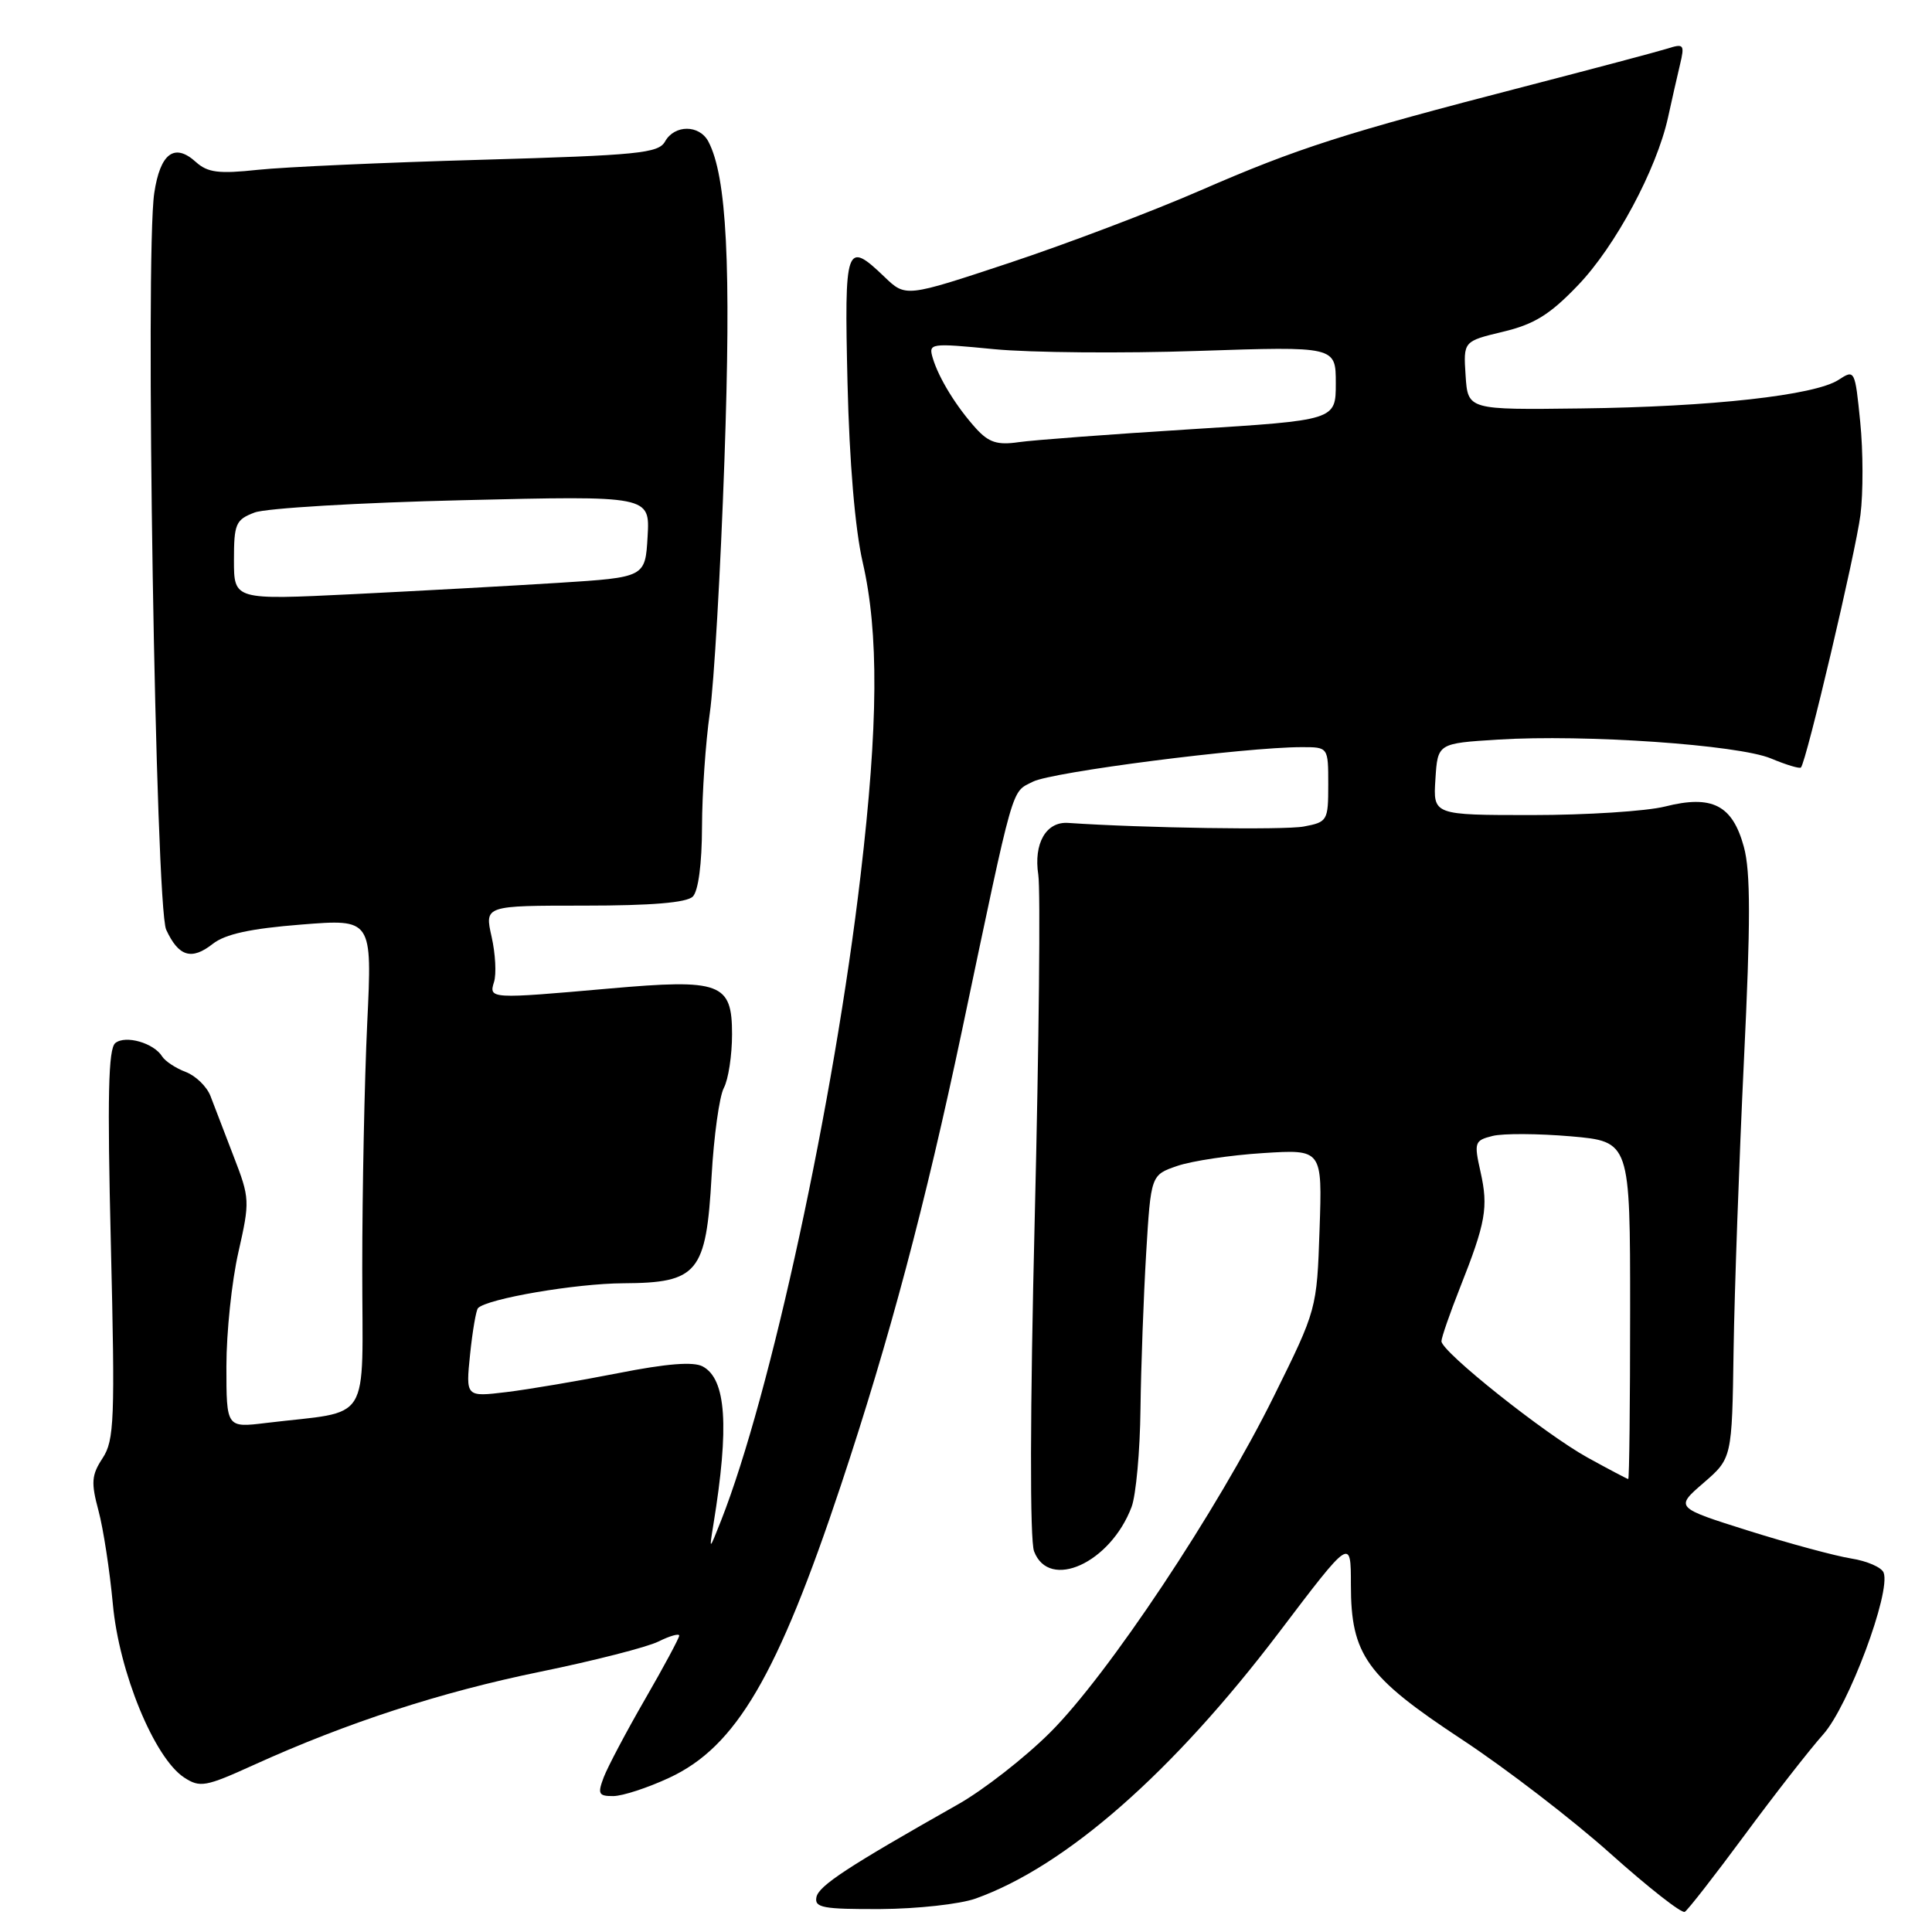 <?xml version="1.0" encoding="UTF-8" standalone="no"?>
<!DOCTYPE svg PUBLIC "-//W3C//DTD SVG 1.1//EN" "http://www.w3.org/Graphics/SVG/1.1/DTD/svg11.dtd" >
<svg xmlns="http://www.w3.org/2000/svg" xmlns:xlink="http://www.w3.org/1999/xlink" version="1.1" viewBox="0 0 256 256">
 <g >
 <path fill="currentColor"
d=" M 231.14 243.20 C 235.08 237.86 239.78 231.84 241.58 229.82 C 244.94 226.07 250.58 210.95 249.59 208.38 C 249.32 207.68 247.39 206.84 245.30 206.51 C 243.21 206.18 237.10 204.53 231.72 202.84 C 221.95 199.76 221.95 199.76 225.72 196.50 C 229.50 193.23 229.50 193.23 229.71 178.87 C 229.83 170.97 230.45 153.70 231.08 140.50 C 231.97 122.17 231.97 115.49 231.07 112.21 C 229.56 106.67 226.87 105.29 220.62 106.87 C 218.14 107.49 210.21 108.00 203.00 108.00 C 189.89 108.00 189.89 108.00 190.20 103.25 C 190.50 98.50 190.50 98.50 198.50 98.00 C 209.96 97.28 230.33 98.69 234.66 100.50 C 236.67 101.34 238.45 101.88 238.63 101.70 C 239.34 101.00 245.89 73.18 246.52 68.22 C 246.89 65.31 246.88 59.78 246.49 55.92 C 245.80 49.01 245.76 48.93 243.62 50.33 C 240.49 52.38 226.77 53.91 209.50 54.12 C 194.50 54.31 194.50 54.31 194.20 49.77 C 193.90 45.22 193.90 45.22 199.15 43.96 C 203.30 42.97 205.38 41.68 209.09 37.80 C 214.04 32.65 219.51 22.44 221.02 15.57 C 221.51 13.33 222.22 10.19 222.60 8.60 C 223.25 5.88 223.13 5.74 220.90 6.45 C 219.58 6.86 211.07 9.12 202.00 11.47 C 178.08 17.66 171.98 19.61 159.07 25.23 C 152.71 28.00 141.32 32.32 133.76 34.83 C 120.01 39.39 120.01 39.39 117.20 36.69 C 112.09 31.80 111.87 32.42 112.30 50.75 C 112.55 61.25 113.30 70.11 114.31 74.50 C 116.46 83.82 116.38 96.03 114.03 116.00 C 110.52 145.95 102.11 184.82 95.54 201.50 C 93.96 205.50 93.96 205.50 94.53 202.00 C 96.65 189.00 96.23 182.73 93.11 181.06 C 91.88 180.40 88.33 180.68 81.91 181.95 C 76.73 182.97 70.07 184.10 67.10 184.46 C 61.71 185.11 61.71 185.11 62.29 179.45 C 62.61 176.34 63.09 173.58 63.34 173.33 C 64.59 172.07 76.31 170.07 82.58 170.04 C 92.48 169.99 93.57 168.67 94.29 155.84 C 94.59 150.53 95.32 145.28 95.91 144.16 C 96.51 143.04 97.00 139.84 97.00 137.04 C 97.00 130.23 95.52 129.68 80.69 130.99 C 64.98 132.38 64.75 132.37 65.46 130.12 C 65.79 129.08 65.65 126.38 65.14 124.12 C 64.21 120.00 64.21 120.00 77.41 120.00 C 86.33 120.00 90.99 119.61 91.80 118.80 C 92.53 118.07 93.01 114.45 93.02 109.55 C 93.03 105.12 93.50 98.35 94.05 94.50 C 94.61 90.65 95.48 75.58 95.99 61.00 C 96.90 35.10 96.30 23.37 93.86 18.75 C 92.66 16.50 89.38 16.50 88.12 18.75 C 87.25 20.31 84.57 20.57 63.82 21.17 C 50.99 21.53 37.65 22.13 34.18 22.50 C 28.97 23.06 27.52 22.87 25.96 21.47 C 23.12 18.89 21.23 20.30 20.44 25.58 C 19.20 33.81 20.61 120.13 22.02 123.19 C 23.67 126.76 25.38 127.28 28.19 125.07 C 29.84 123.77 33.19 123.04 39.91 122.51 C 49.32 121.76 49.32 121.76 48.66 135.54 C 48.30 143.12 48.00 157.76 48.00 168.07 C 48.00 189.16 49.45 186.83 35.25 188.55 C 30.00 189.19 30.00 189.19 30.00 181.04 C 30.00 176.56 30.71 169.76 31.59 165.92 C 33.12 159.16 33.11 158.78 30.96 153.23 C 29.75 150.08 28.36 146.48 27.89 145.23 C 27.41 143.98 25.94 142.55 24.61 142.04 C 23.28 141.54 21.88 140.61 21.49 139.99 C 20.39 138.20 16.63 137.12 15.28 138.21 C 14.35 138.96 14.21 145.27 14.69 164.89 C 15.25 188.14 15.15 190.85 13.59 193.22 C 12.12 195.46 12.05 196.45 13.05 200.17 C 13.69 202.55 14.54 208.11 14.95 212.52 C 15.77 221.57 20.44 232.93 24.40 235.53 C 26.50 236.90 27.23 236.77 33.59 233.88 C 45.95 228.27 58.37 224.22 71.56 221.52 C 78.68 220.06 85.74 218.26 87.25 217.51 C 88.76 216.76 90.00 216.41 90.00 216.73 C 90.00 217.04 87.97 220.83 85.48 225.14 C 82.99 229.45 80.53 234.11 80.00 235.49 C 79.16 237.71 79.31 238.00 81.27 237.99 C 82.50 237.98 85.84 236.89 88.69 235.56 C 97.53 231.45 103.01 222.09 111.45 196.73 C 117.87 177.41 122.61 159.59 127.48 136.50 C 134.48 103.24 133.96 105.07 136.86 103.58 C 139.36 102.29 164.97 99.00 172.51 99.00 C 176.00 99.00 176.00 99.00 176.00 103.95 C 176.00 108.75 175.90 108.93 172.75 109.52 C 170.15 110.00 151.51 109.72 141.52 109.04 C 138.61 108.85 136.94 111.76 137.58 115.92 C 137.88 117.89 137.67 138.31 137.11 161.31 C 136.48 187.11 136.45 204.06 137.02 205.56 C 139.01 210.80 147.13 207.11 149.94 199.68 C 150.52 198.14 151.06 192.29 151.12 186.68 C 151.19 181.08 151.53 171.82 151.87 166.10 C 152.50 155.69 152.50 155.69 156.00 154.49 C 157.93 153.83 163.04 153.06 167.36 152.79 C 175.21 152.29 175.21 152.29 174.85 162.89 C 174.49 173.49 174.48 173.52 168.80 185.00 C 161.35 200.09 146.79 221.96 139.14 229.57 C 135.79 232.91 130.31 237.18 126.97 239.07 C 112.33 247.35 108.48 249.87 108.18 251.39 C 107.90 252.78 109.07 252.99 116.68 252.96 C 121.53 252.93 127.19 252.31 129.27 251.57 C 141.22 247.30 155.39 234.87 169.50 216.27 C 179.00 203.74 179.00 203.74 179.00 209.99 C 179.00 219.29 181.05 222.15 193.71 230.49 C 199.54 234.33 208.40 241.14 213.40 245.62 C 218.41 250.10 222.83 253.57 223.24 253.33 C 223.65 253.09 227.20 248.53 231.14 243.20 Z  M 210.35 193.13 C 204.67 189.99 191.00 179.11 191.00 177.72 C 191.00 177.24 192.10 174.06 193.44 170.67 C 196.88 161.99 197.23 159.99 196.18 155.29 C 195.30 151.37 195.38 151.12 197.77 150.52 C 199.16 150.17 203.83 150.20 208.15 150.57 C 216.00 151.26 216.00 151.26 216.00 173.63 C 216.00 185.93 215.89 195.99 215.75 195.98 C 215.61 195.97 213.18 194.69 210.35 193.13 Z  M 31.00 74.23 C 31.00 69.40 31.23 68.86 33.74 67.91 C 35.24 67.34 47.64 66.60 61.29 66.28 C 86.12 65.68 86.12 65.68 85.81 71.09 C 85.50 76.50 85.50 76.50 74.00 77.23 C 67.67 77.63 55.41 78.30 46.75 78.73 C 31.00 79.50 31.00 79.50 31.00 74.23 Z  M 129.35 56.80 C 126.73 53.91 124.39 50.11 123.60 47.46 C 123.01 45.47 123.22 45.44 131.75 46.27 C 136.56 46.73 148.71 46.84 158.75 46.50 C 177.00 45.89 177.00 45.89 177.00 50.78 C 177.00 55.68 177.00 55.68 157.75 56.88 C 147.16 57.54 136.91 58.31 134.97 58.59 C 132.17 59.00 131.02 58.63 129.35 56.80 Z "/>
</g>
</svg>